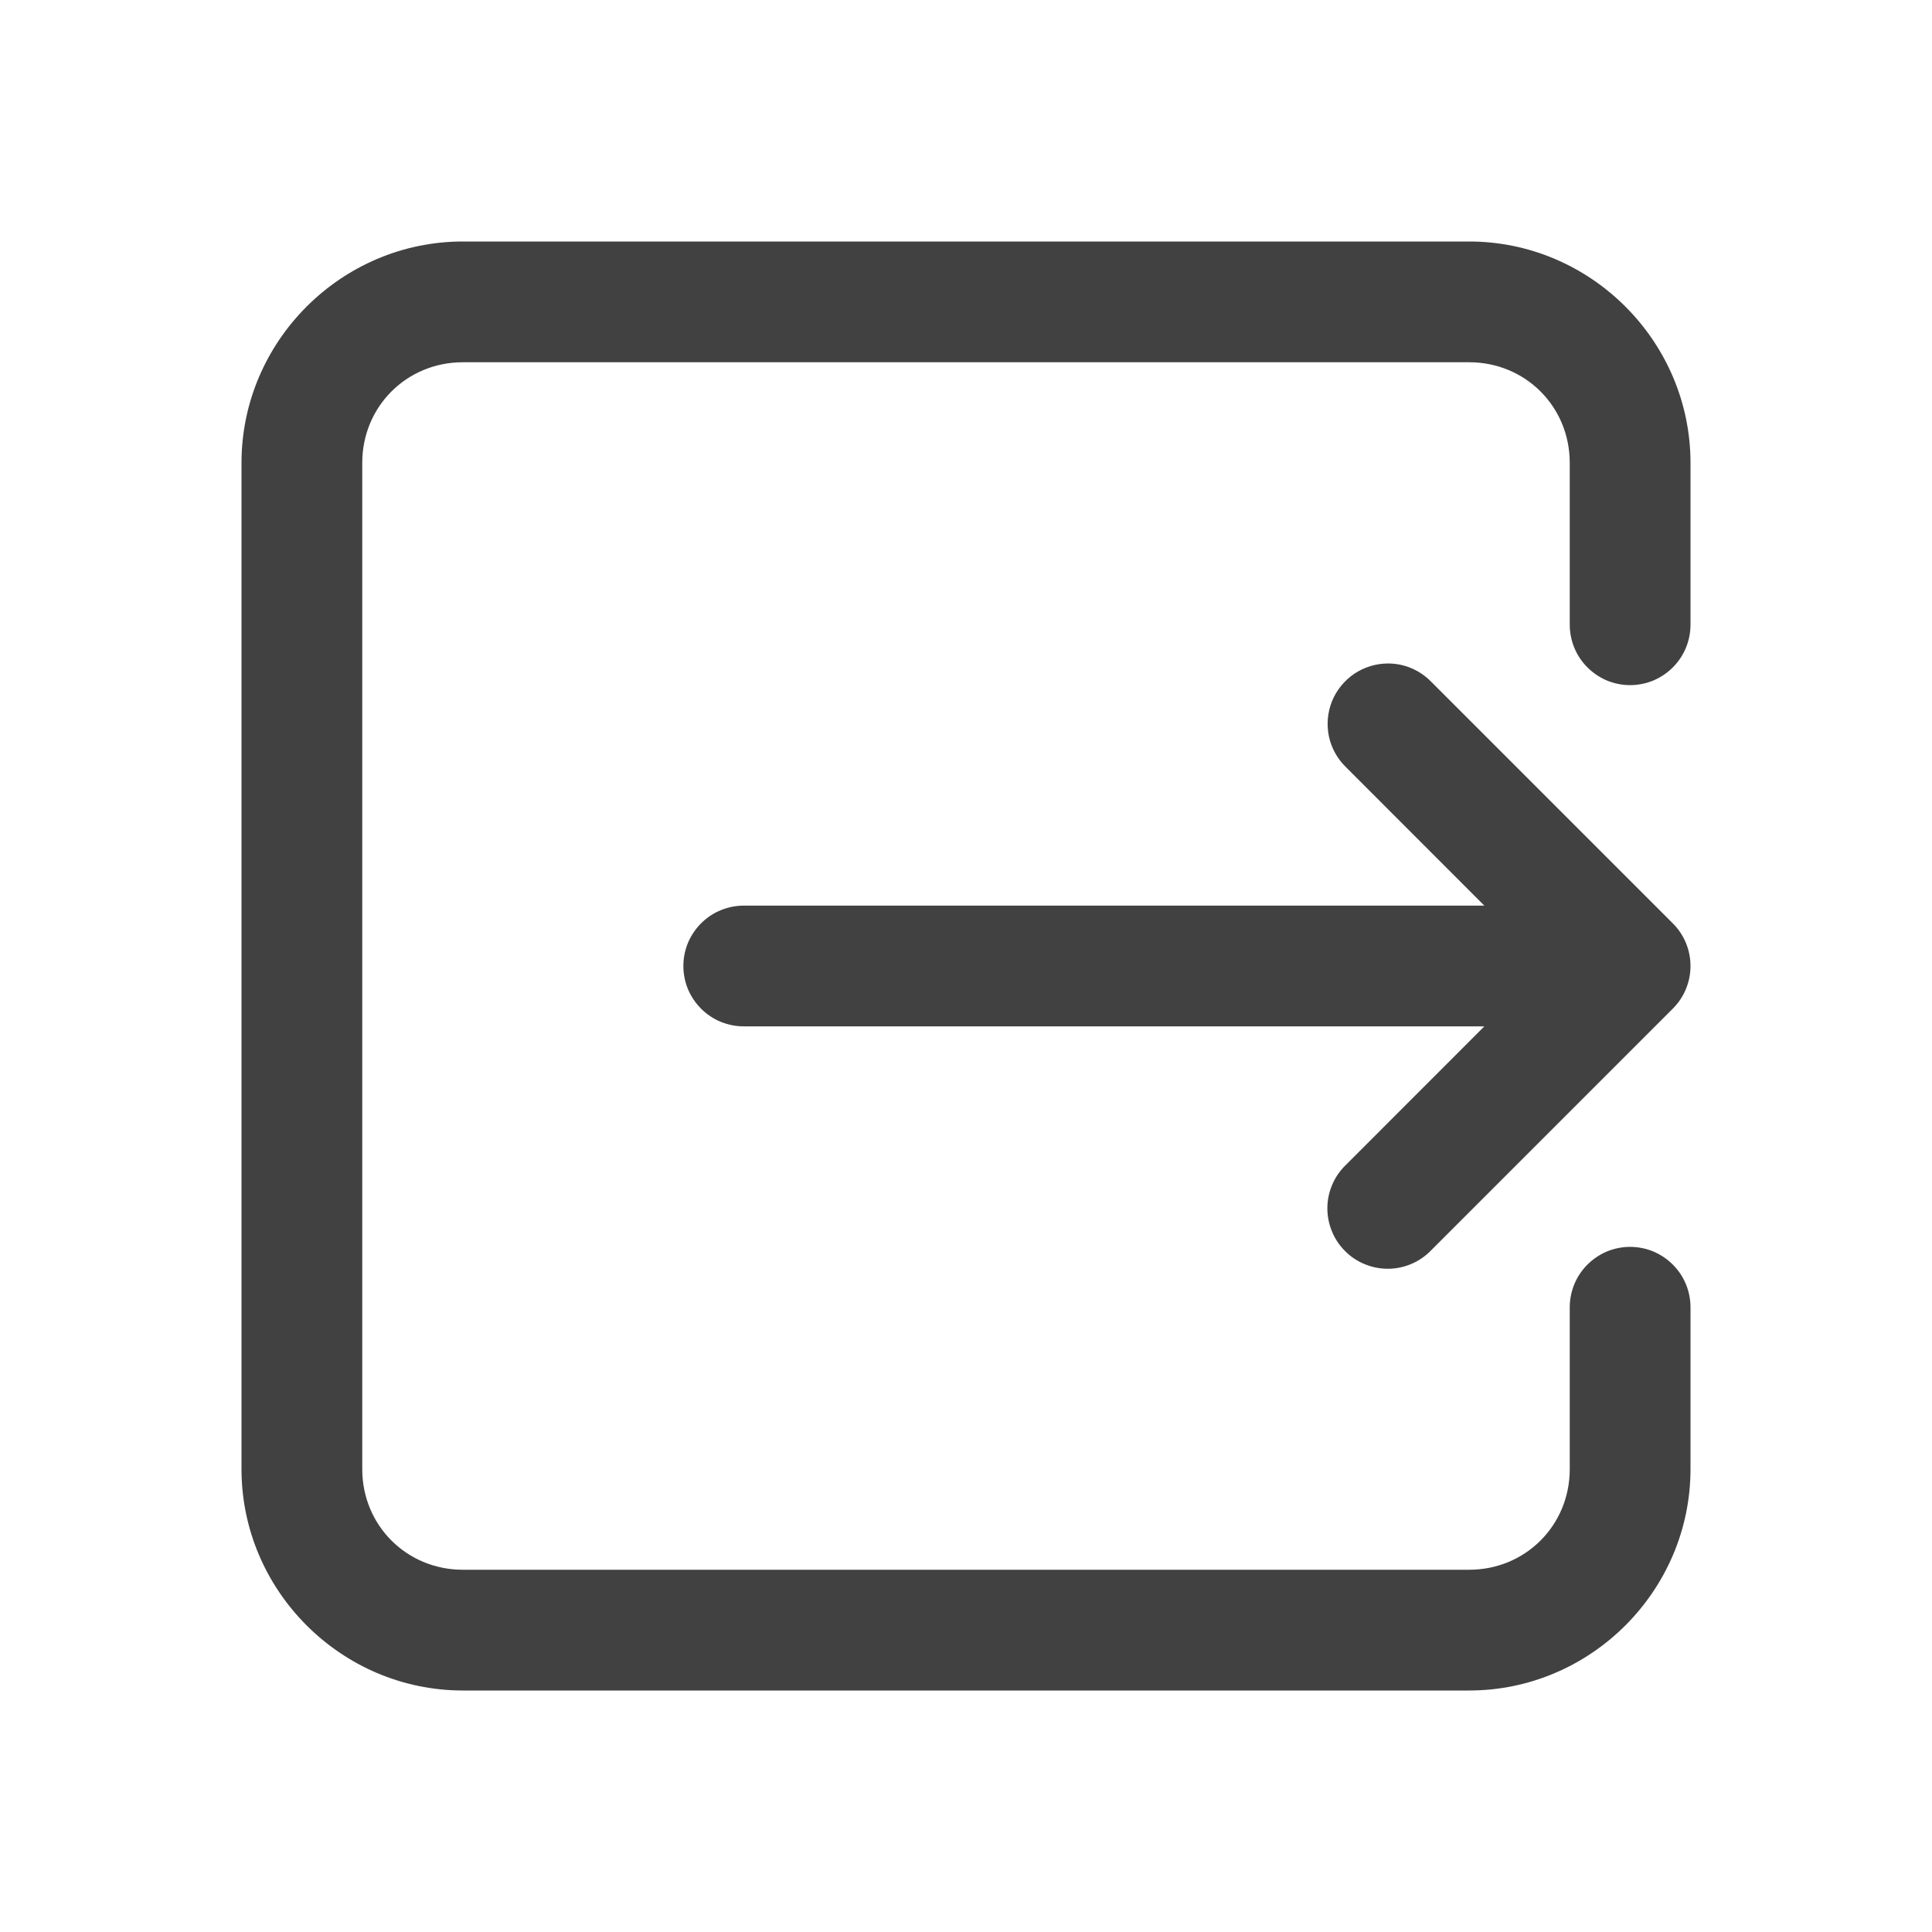 <svg width="24" height="24" viewBox="0 0 24 24" fill="none" xmlns="http://www.w3.org/2000/svg">
<path d="M5.75 3C4.24 3 3 4.24 3 5.75V18.25C3 19.76 4.24 21 5.75 21H18.25C19.76 21 21 19.76 21 18.25V16.25C21.001 16.151 20.983 16.052 20.946 15.96C20.909 15.867 20.854 15.784 20.784 15.713C20.714 15.642 20.631 15.586 20.54 15.547C20.448 15.509 20.349 15.489 20.25 15.489C20.151 15.489 20.052 15.509 19.96 15.547C19.869 15.586 19.786 15.642 19.716 15.713C19.646 15.784 19.591 15.867 19.554 15.96C19.517 16.052 19.499 16.151 19.5 16.25V18.25C19.5 18.949 18.949 19.5 18.25 19.5H5.75C5.051 19.5 4.5 18.949 4.5 18.25V5.75C4.5 5.051 5.051 4.5 5.75 4.5H18.25C18.949 4.5 19.5 5.051 19.5 5.75V7.75C19.499 7.849 19.517 7.948 19.554 8.04C19.591 8.133 19.646 8.216 19.716 8.287C19.786 8.358 19.869 8.414 19.96 8.453C20.052 8.491 20.151 8.511 20.25 8.511C20.349 8.511 20.448 8.491 20.54 8.453C20.631 8.414 20.714 8.358 20.784 8.287C20.854 8.216 20.909 8.133 20.946 8.04C20.983 7.948 21.001 7.849 21 7.75V5.75C21 4.24 19.76 3 18.25 3H5.75ZM17.242 8.242C17.093 8.242 16.947 8.287 16.823 8.37C16.7 8.454 16.603 8.572 16.547 8.71C16.491 8.849 16.478 9.001 16.508 9.147C16.539 9.293 16.613 9.426 16.72 9.53L18.439 11.25H9.25C9.151 11.249 9.052 11.267 8.96 11.304C8.867 11.341 8.784 11.396 8.713 11.466C8.642 11.536 8.586 11.619 8.547 11.71C8.509 11.802 8.489 11.901 8.489 12C8.489 12.099 8.509 12.198 8.547 12.29C8.586 12.381 8.642 12.464 8.713 12.534C8.784 12.604 8.867 12.659 8.96 12.696C9.052 12.733 9.151 12.751 9.25 12.75H18.439L16.72 14.47C16.648 14.539 16.59 14.622 16.551 14.713C16.511 14.805 16.49 14.903 16.489 15.003C16.488 15.103 16.507 15.202 16.545 15.294C16.582 15.387 16.638 15.471 16.709 15.541C16.779 15.612 16.863 15.668 16.956 15.705C17.048 15.743 17.147 15.762 17.247 15.761C17.347 15.76 17.445 15.739 17.537 15.699C17.628 15.66 17.711 15.602 17.78 15.53L20.78 12.53C20.921 12.39 21 12.199 21 12C21 11.801 20.921 11.61 20.78 11.47L17.78 8.47C17.71 8.398 17.627 8.341 17.534 8.301C17.442 8.262 17.343 8.242 17.242 8.242Z" fill="#414141"/>
</svg>
